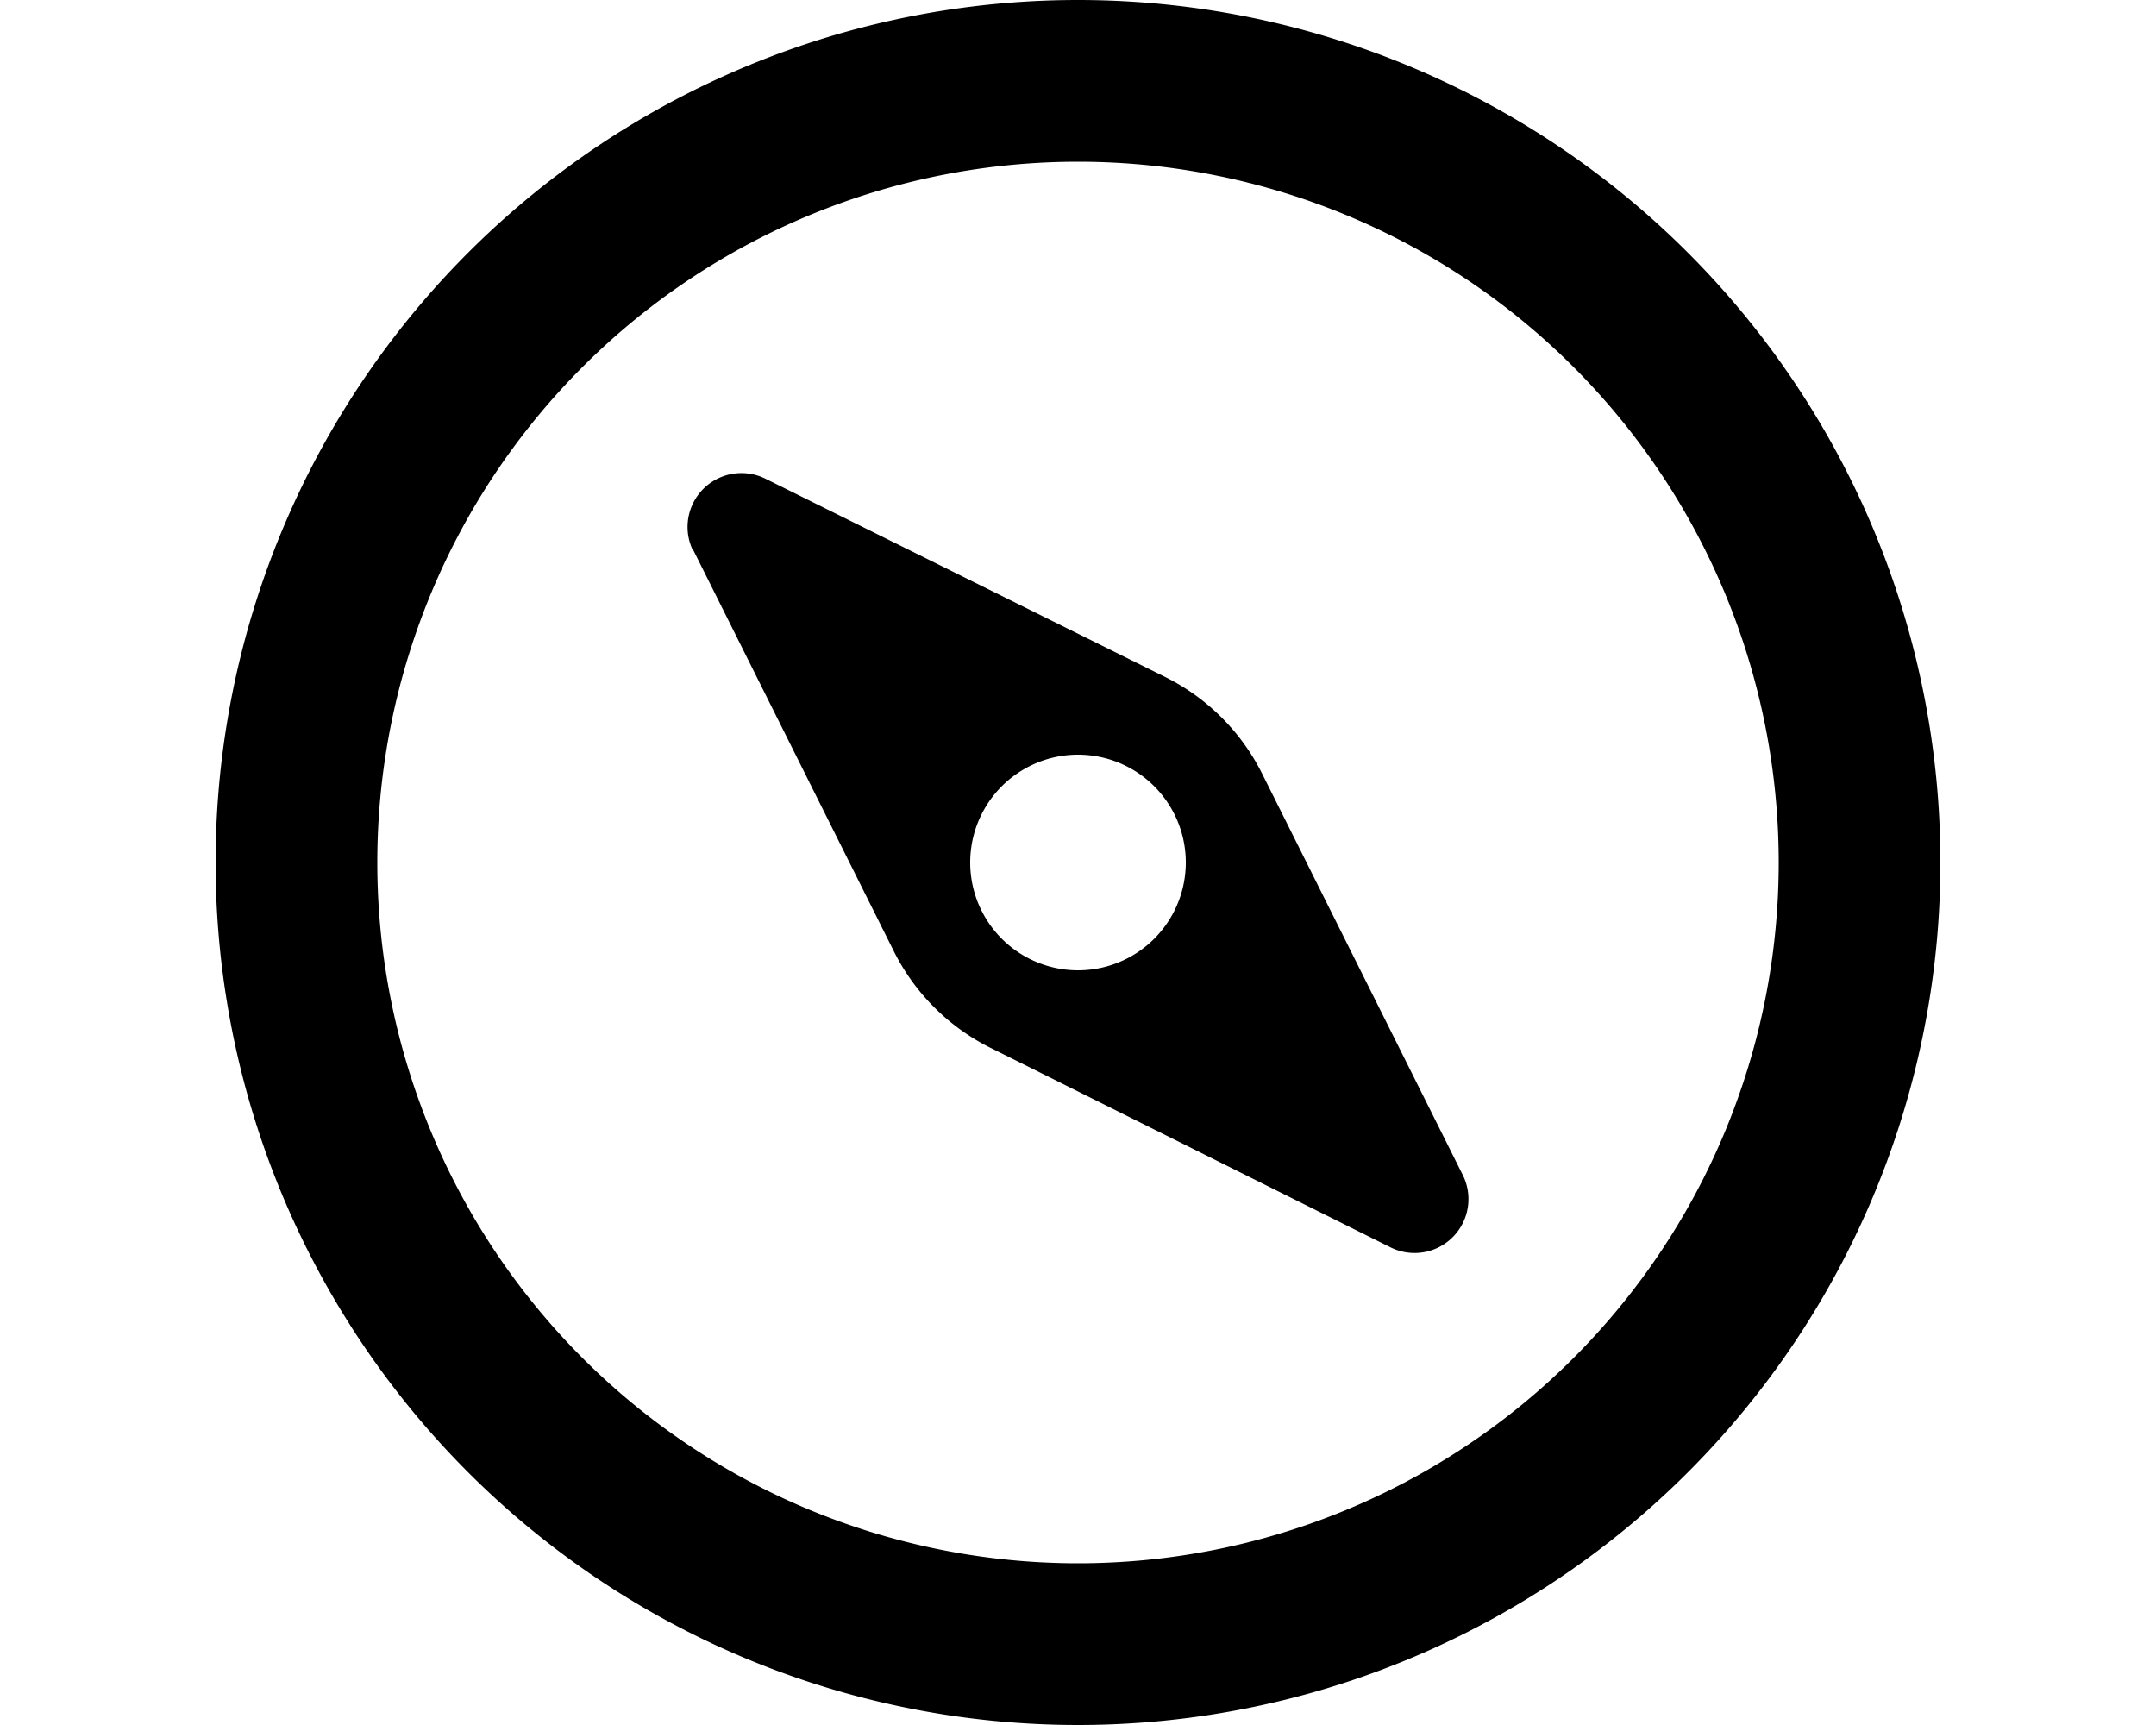 <svg xmlns="http://www.w3.org/2000/svg" viewBox="0 0 20 16" fill="currentColor">
  <path fill-rule="evenodd" d="m6.43 5.1 1.86 3.72a2 2 0 0 0 .9.9l3.71 1.85a.5.5 0 0 0 .67-.67l-1.86-3.72a2 2 0 0 0-.9-.9L7.1 4.44a.5.5 0 0 0-.67.67zM11 8a1 1 0 1 1-2 0 1 1 0 0 1 2 0z"/>
  <path fill-rule="evenodd" d="M18 8A8 8 0 1 1 2 8a8 8 0 0 1 16 0zm-1.5 0a6.5 6.5 0 1 0-13 0 6.5 6.5 0 0 0 13 0z"/>
</svg>
